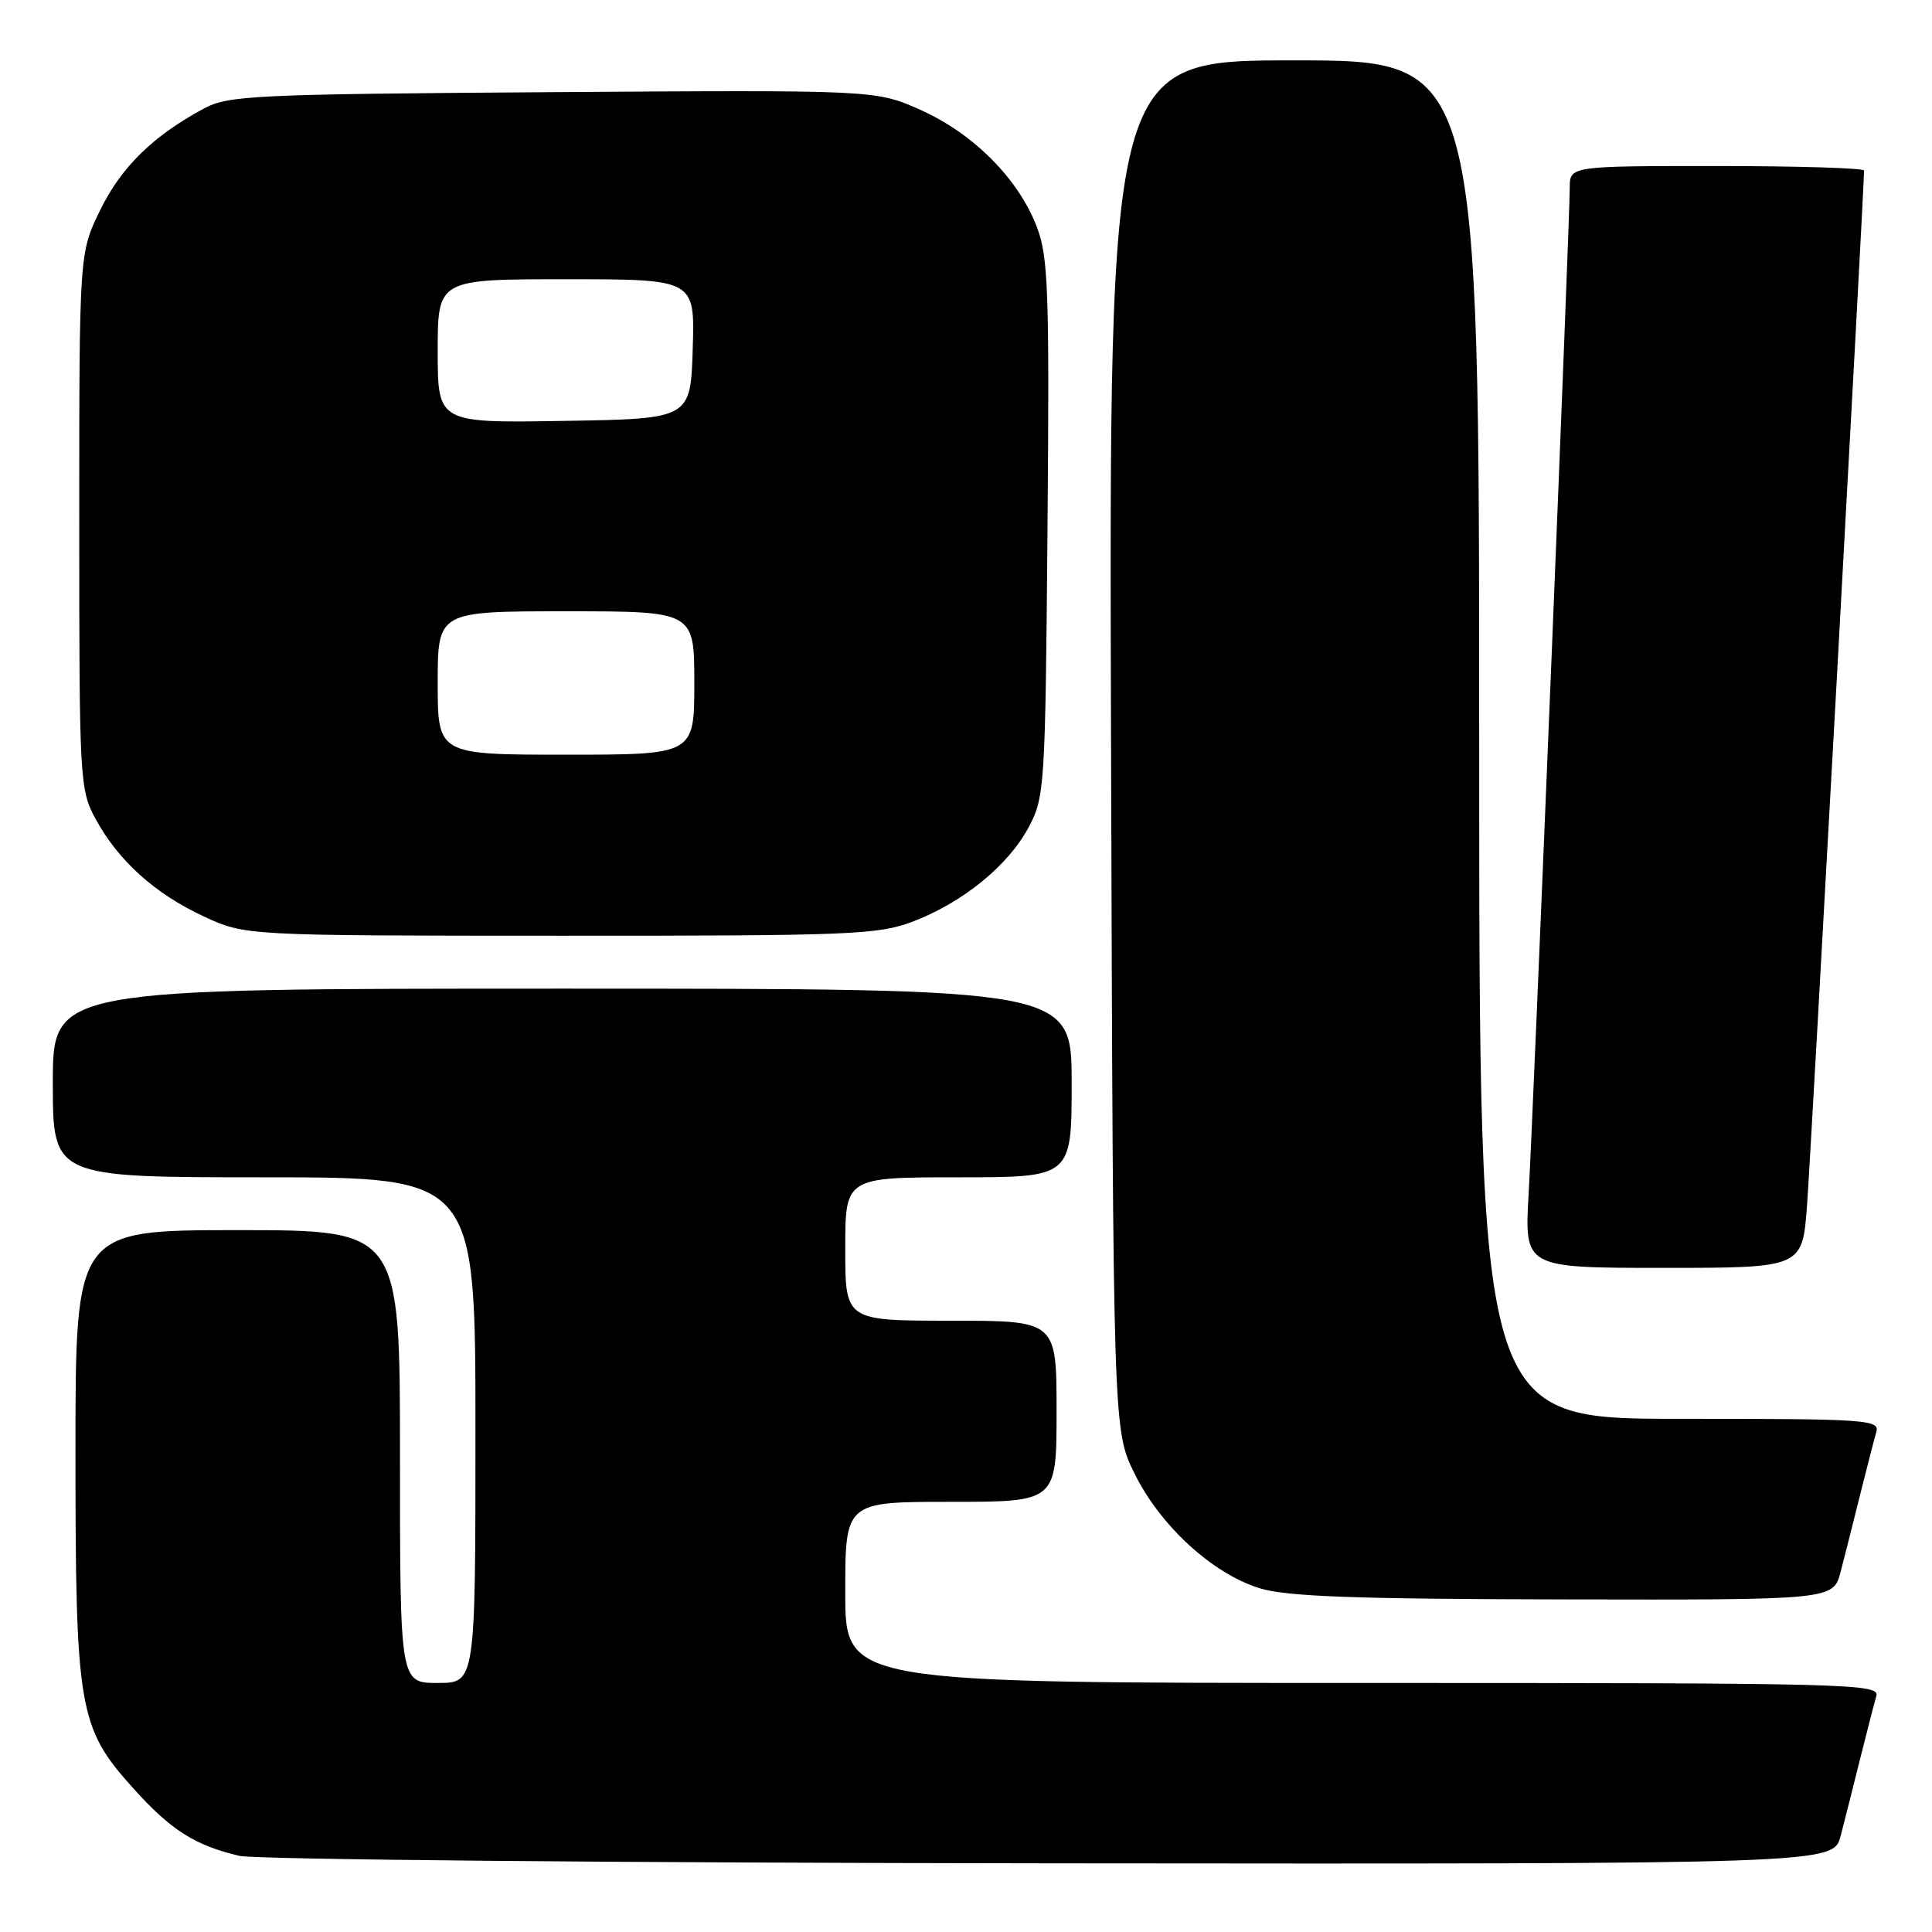 <?xml version="1.0" encoding="UTF-8" standalone="no"?>
<!DOCTYPE svg PUBLIC "-//W3C//DTD SVG 1.1//EN" "http://www.w3.org/Graphics/SVG/1.1/DTD/svg11.dtd" >
<svg xmlns="http://www.w3.org/2000/svg" xmlns:xlink="http://www.w3.org/1999/xlink" version="1.1" viewBox="0 0 256 256">
 <g >
 <path fill="currentColor"
d=" M 243.90 243.25 C 244.44 241.19 245.60 236.57 246.49 233.00 C 247.38 229.43 248.34 225.71 248.62 224.75 C 249.11 223.10 245.40 223.00 180.57 223.00 C 112.00 223.00 112.00 223.00 112.00 211.00 C 112.00 199.00 112.00 199.00 126.00 199.00 C 140.00 199.00 140.00 199.00 140.00 187.00 C 140.00 175.00 140.00 175.00 126.00 175.00 C 112.00 175.00 112.00 175.00 112.00 165.50 C 112.00 156.00 112.00 156.00 127.00 156.00 C 142.00 156.00 142.00 156.00 142.00 143.50 C 142.00 131.00 142.00 131.00 74.50 131.00 C 7.00 131.00 7.00 131.00 7.00 143.50 C 7.00 156.00 7.00 156.00 35.00 156.00 C 63.00 156.00 63.00 156.00 63.00 189.50 C 63.00 223.00 63.00 223.00 58.00 223.00 C 53.00 223.00 53.00 223.00 53.00 193.00 C 53.00 163.00 53.00 163.00 31.50 163.00 C 10.00 163.00 10.00 163.00 10.00 192.32 C 10.00 226.52 10.41 228.90 17.64 236.94 C 22.63 242.49 25.81 244.52 31.72 245.91 C 33.80 246.40 82.17 246.84 139.21 246.90 C 242.92 247.00 242.92 247.00 243.90 243.25 Z  M 243.90 208.25 C 244.44 206.19 245.60 201.57 246.49 198.00 C 247.38 194.43 248.34 190.71 248.62 189.75 C 249.10 188.11 247.40 188.00 222.57 188.00 C 196.00 188.00 196.00 188.00 196.00 98.00 C 196.00 8.00 196.00 8.00 171.47 8.00 C 146.94 8.00 146.94 8.00 147.22 98.75 C 147.50 189.50 147.50 189.50 150.31 195.21 C 153.71 202.15 160.65 208.52 166.91 210.45 C 170.48 211.55 179.42 211.88 207.21 211.93 C 242.92 212.00 242.92 212.00 243.90 208.25 Z  M 239.44 159.75 C 239.93 153.25 247.00 24.98 247.00 22.60 C 247.00 22.27 238.22 22.00 227.50 22.00 C 208.00 22.00 208.00 22.00 208.00 24.91 C 208.00 29.31 203.18 147.09 202.55 158.25 C 201.99 168.00 201.99 168.00 220.41 168.00 C 238.82 168.00 238.82 168.00 239.44 159.75 Z  M 120.96 122.11 C 127.57 119.59 133.57 114.71 136.29 109.64 C 138.43 105.62 138.51 104.43 138.80 70.02 C 139.06 38.54 138.91 34.04 137.39 30.08 C 134.97 23.72 129.02 17.73 122.03 14.59 C 116.07 11.92 116.07 11.92 73.28 12.21 C 33.58 12.48 30.25 12.64 27.00 14.39 C 20.28 18.01 16.09 22.11 13.30 27.79 C 10.50 33.50 10.50 33.50 10.50 69.00 C 10.50 103.49 10.56 104.61 12.66 108.50 C 15.66 114.04 20.52 118.42 27.00 121.43 C 32.50 123.98 32.50 123.98 74.24 123.99 C 112.78 124.00 116.36 123.86 120.96 122.11 Z  M 58.00 90.50 C 58.00 81.00 58.00 81.00 75.00 81.00 C 92.00 81.00 92.00 81.00 92.00 90.50 C 92.00 100.00 92.00 100.00 75.00 100.00 C 58.00 100.00 58.00 100.00 58.00 90.50 Z  M 58.00 46.52 C 58.00 37.00 58.00 37.00 75.04 37.00 C 92.08 37.00 92.08 37.00 91.79 46.25 C 91.50 55.50 91.50 55.50 74.75 55.77 C 58.00 56.05 58.00 56.05 58.00 46.52 Z "/>
</g>
</svg>